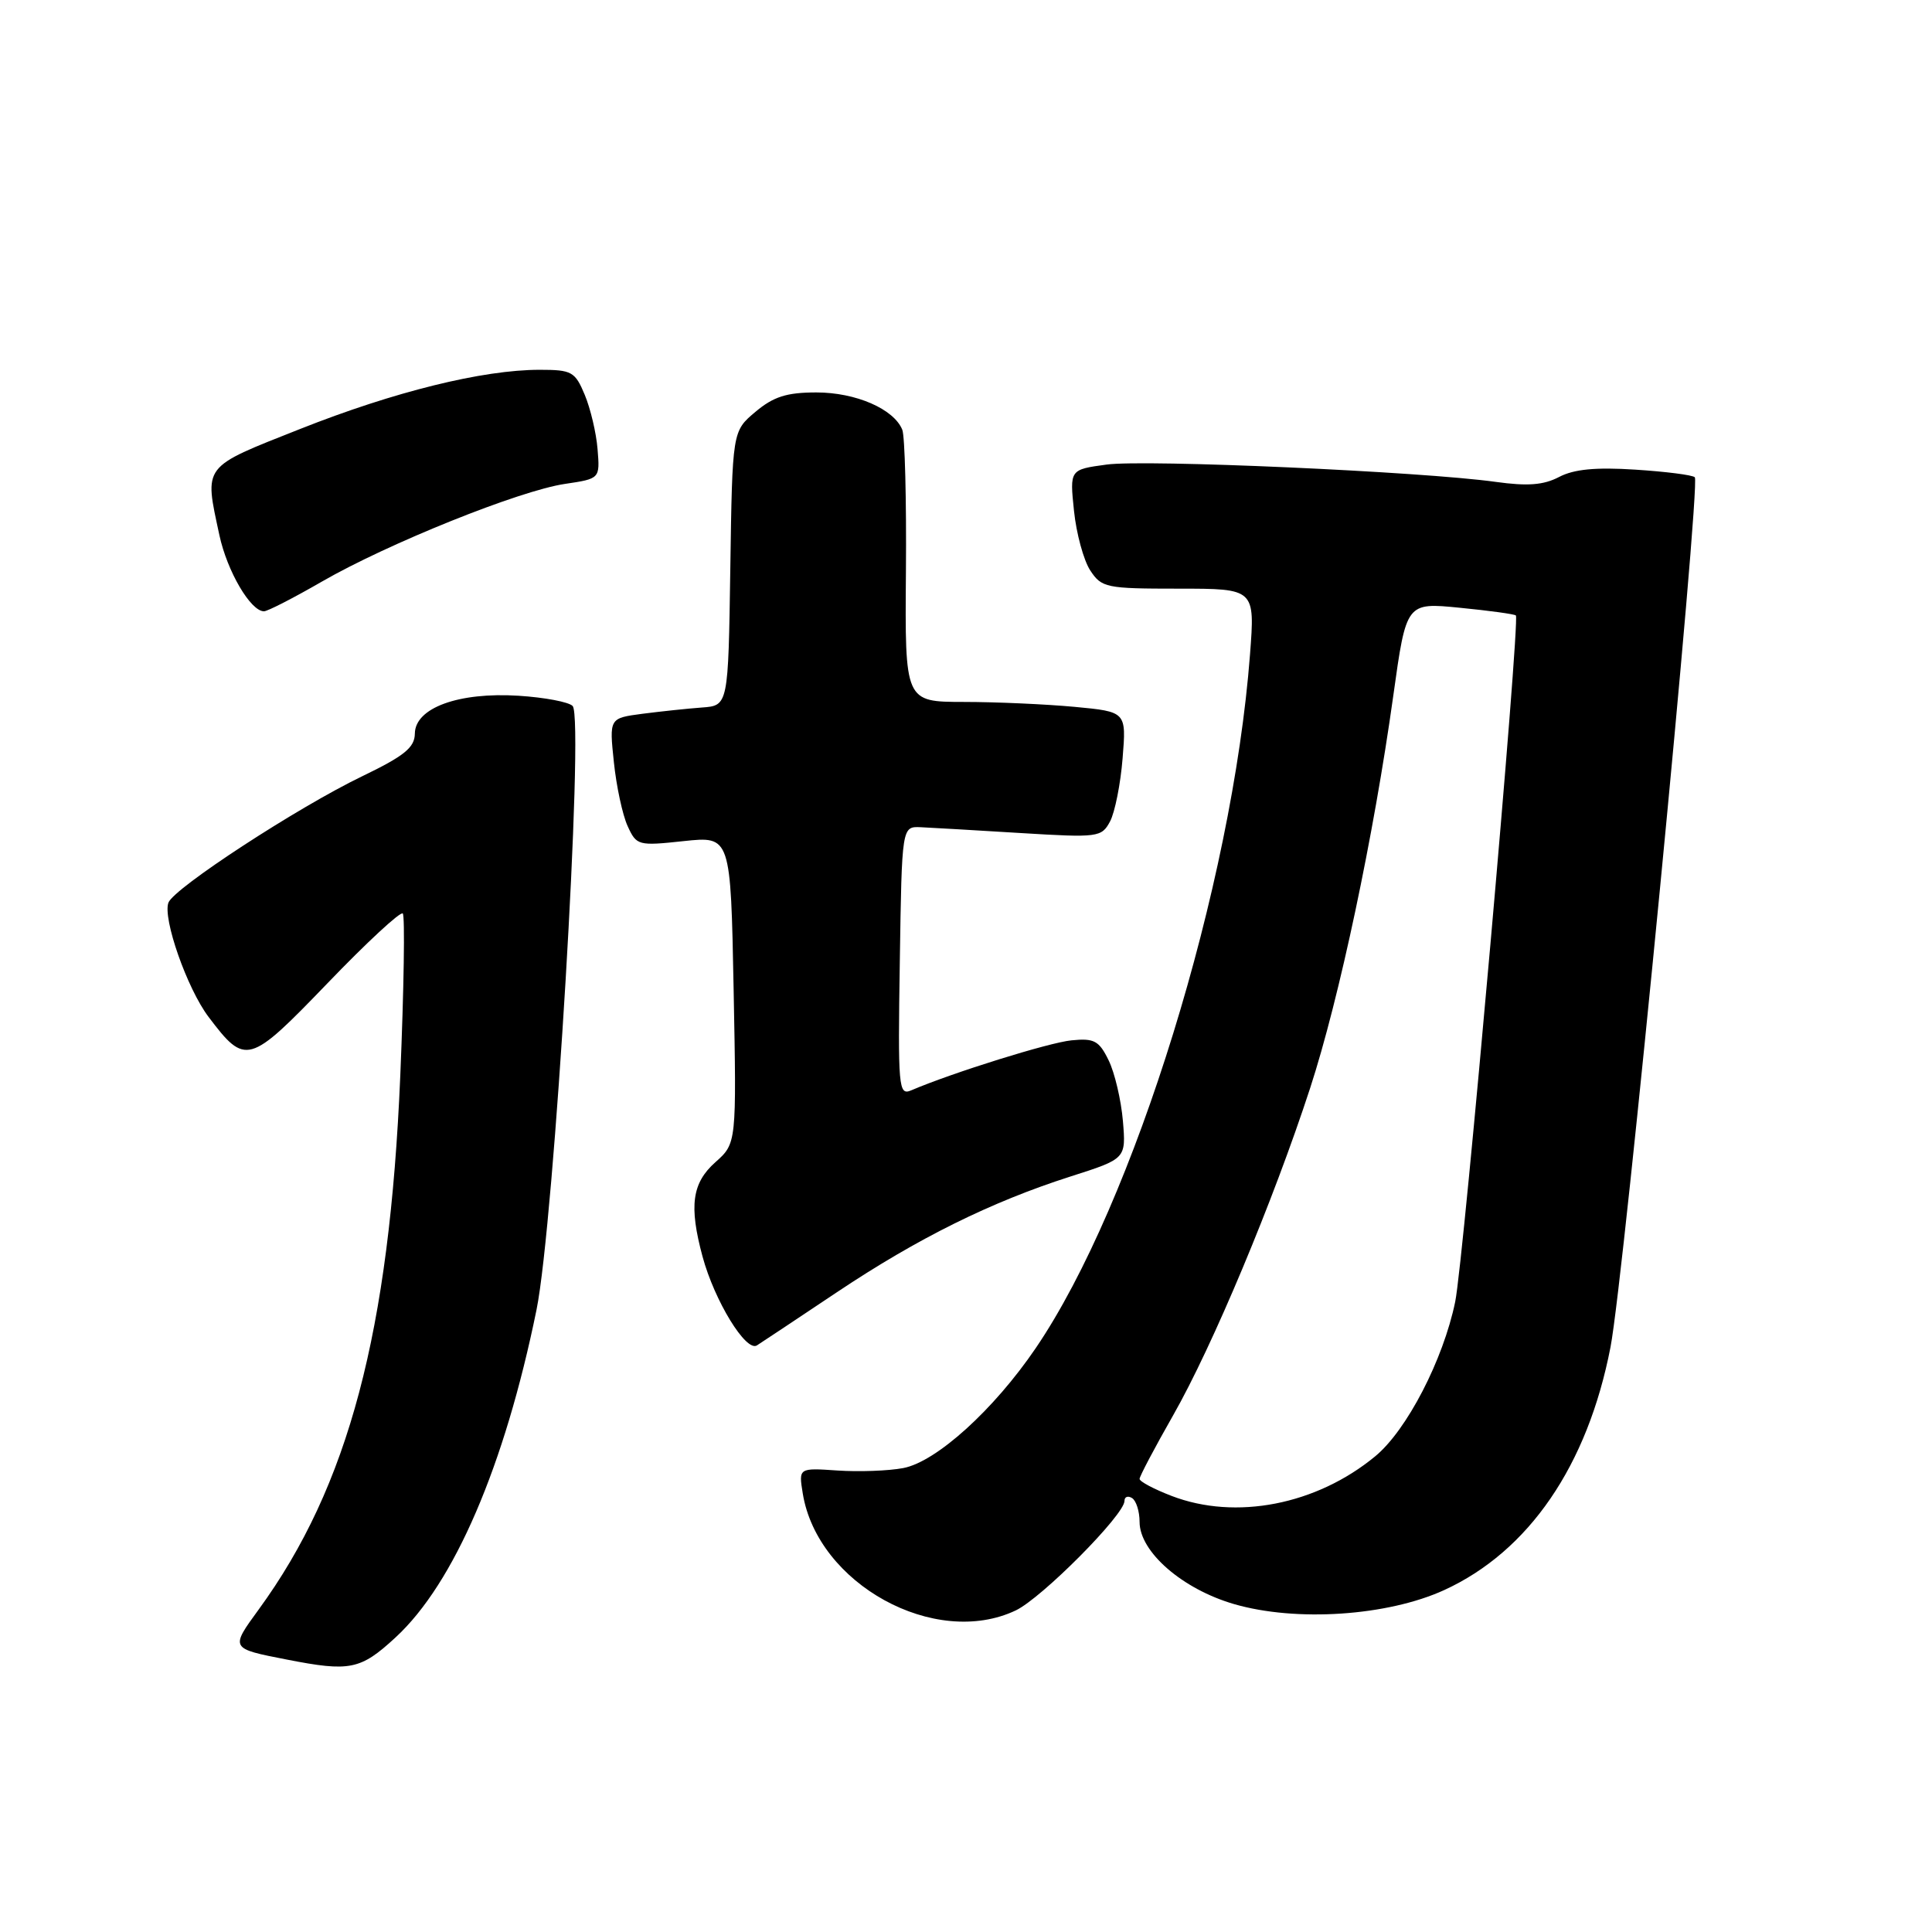 <?xml version="1.0" encoding="UTF-8" standalone="no"?>
<!DOCTYPE svg PUBLIC "-//W3C//DTD SVG 1.1//EN" "http://www.w3.org/Graphics/SVG/1.1/DTD/svg11.dtd" >
<svg xmlns="http://www.w3.org/2000/svg" xmlns:xlink="http://www.w3.org/1999/xlink" version="1.1" viewBox="0 0 256 256">
 <g >
 <path fill="currentColor"
d=" M 52.41 216.97 C 60.17 209.82 66.87 194.25 71.09 173.56 C 73.43 162.08 77.44 95.22 75.88 93.55 C 75.39 93.02 72.17 92.41 68.71 92.19 C 60.77 91.69 55.01 93.79 54.97 97.20 C 54.95 99.05 53.59 100.16 47.99 102.86 C 39.44 106.98 23.07 117.66 22.32 119.60 C 21.53 121.68 24.79 130.98 27.63 134.74 C 32.54 141.23 32.97 141.10 43.40 130.28 C 48.57 124.90 53.06 120.74 53.37 121.04 C 53.67 121.34 53.52 131.02 53.04 142.54 C 51.60 176.50 46.18 196.94 34.29 213.25 C 30.49 218.46 30.48 218.43 38.00 219.90 C 46.38 221.54 47.76 221.26 52.41 216.97 Z  M 134.59 213.39 C 138.04 211.75 149.00 200.72 149.00 198.88 C 149.00 198.33 149.45 198.16 150.00 198.50 C 150.55 198.84 151.00 200.26 151.00 201.66 C 151.00 205.63 156.67 210.56 163.52 212.55 C 171.74 214.94 183.84 214.13 191.35 210.70 C 202.58 205.56 210.36 194.20 213.40 178.50 C 215.18 169.34 225.38 64.05 224.57 63.24 C 224.28 62.94 220.73 62.49 216.69 62.23 C 211.45 61.89 208.55 62.17 206.59 63.20 C 204.52 64.28 202.42 64.44 198.17 63.85 C 188.44 62.49 151.74 60.85 146.62 61.56 C 141.74 62.22 141.74 62.22 142.31 67.69 C 142.62 70.70 143.59 74.25 144.46 75.58 C 145.97 77.88 146.56 78.00 156.17 78.00 C 166.30 78.00 166.30 78.00 165.63 86.75 C 163.30 117.29 150.28 159.46 137.25 178.62 C 131.69 186.80 124.06 193.71 119.67 194.53 C 117.72 194.90 113.80 195.04 110.97 194.85 C 105.82 194.50 105.82 194.50 106.37 197.89 C 108.32 209.90 123.91 218.46 134.59 213.39 Z  M 110.89 171.23 C 121.64 164.05 131.29 159.27 141.85 155.89 C 149.21 153.54 149.21 153.54 148.79 148.52 C 148.55 145.76 147.71 142.15 146.90 140.50 C 145.63 137.89 144.98 137.55 141.98 137.85 C 139.01 138.14 126.25 142.12 120.73 144.48 C 119.06 145.19 118.97 144.15 119.23 127.37 C 119.50 109.50 119.50 109.50 122.00 109.61 C 123.38 109.67 129.32 110.02 135.21 110.38 C 145.53 111.01 145.96 110.95 147.09 108.84 C 147.73 107.63 148.48 103.87 148.75 100.48 C 149.25 94.31 149.25 94.31 142.37 93.66 C 138.59 93.31 131.99 93.01 127.70 93.01 C 119.90 93.00 119.90 93.00 120.04 75.75 C 120.12 66.26 119.90 57.80 119.56 56.95 C 118.45 54.19 113.40 52.00 108.17 52.00 C 104.24 52.00 102.49 52.56 100.10 54.57 C 97.04 57.14 97.04 57.14 96.77 75.32 C 96.50 93.50 96.50 93.50 93.00 93.75 C 91.08 93.89 87.53 94.27 85.12 94.58 C 80.73 95.16 80.73 95.16 81.34 100.98 C 81.67 104.17 82.49 107.99 83.16 109.45 C 84.34 112.04 84.55 112.10 90.60 111.45 C 96.82 110.79 96.82 110.79 97.21 131.14 C 97.60 151.50 97.60 151.50 94.79 154.00 C 91.69 156.76 91.28 159.79 93.09 166.50 C 94.68 172.38 98.86 179.20 100.30 178.27 C 100.96 177.85 105.73 174.68 110.89 171.23 Z  M 42.66 77.06 C 51.40 72.02 68.86 65.00 74.86 64.12 C 79.50 63.43 79.50 63.43 79.18 59.52 C 79.01 57.37 78.24 54.13 77.48 52.31 C 76.20 49.24 75.76 49.00 71.51 49.00 C 63.96 49.00 52.26 51.89 39.77 56.84 C 26.69 62.02 27.06 61.53 29.07 70.91 C 30.10 75.70 33.21 81.00 34.98 81.00 C 35.45 81.00 38.90 79.23 42.66 77.06 Z  M 155.25 198.22 C 152.91 197.32 151.00 196.31 151.00 195.96 C 151.00 195.62 153.00 191.83 155.44 187.55 C 160.68 178.35 168.72 159.14 173.60 144.18 C 177.48 132.26 182.02 110.82 184.62 92.17 C 186.34 79.83 186.34 79.83 193.42 80.53 C 197.31 80.91 200.66 81.37 200.86 81.55 C 201.45 82.10 193.94 167.09 192.82 172.50 C 191.23 180.19 186.41 189.52 182.22 192.97 C 174.43 199.40 163.74 201.48 155.25 198.22 Z "/>
</g>
</svg>